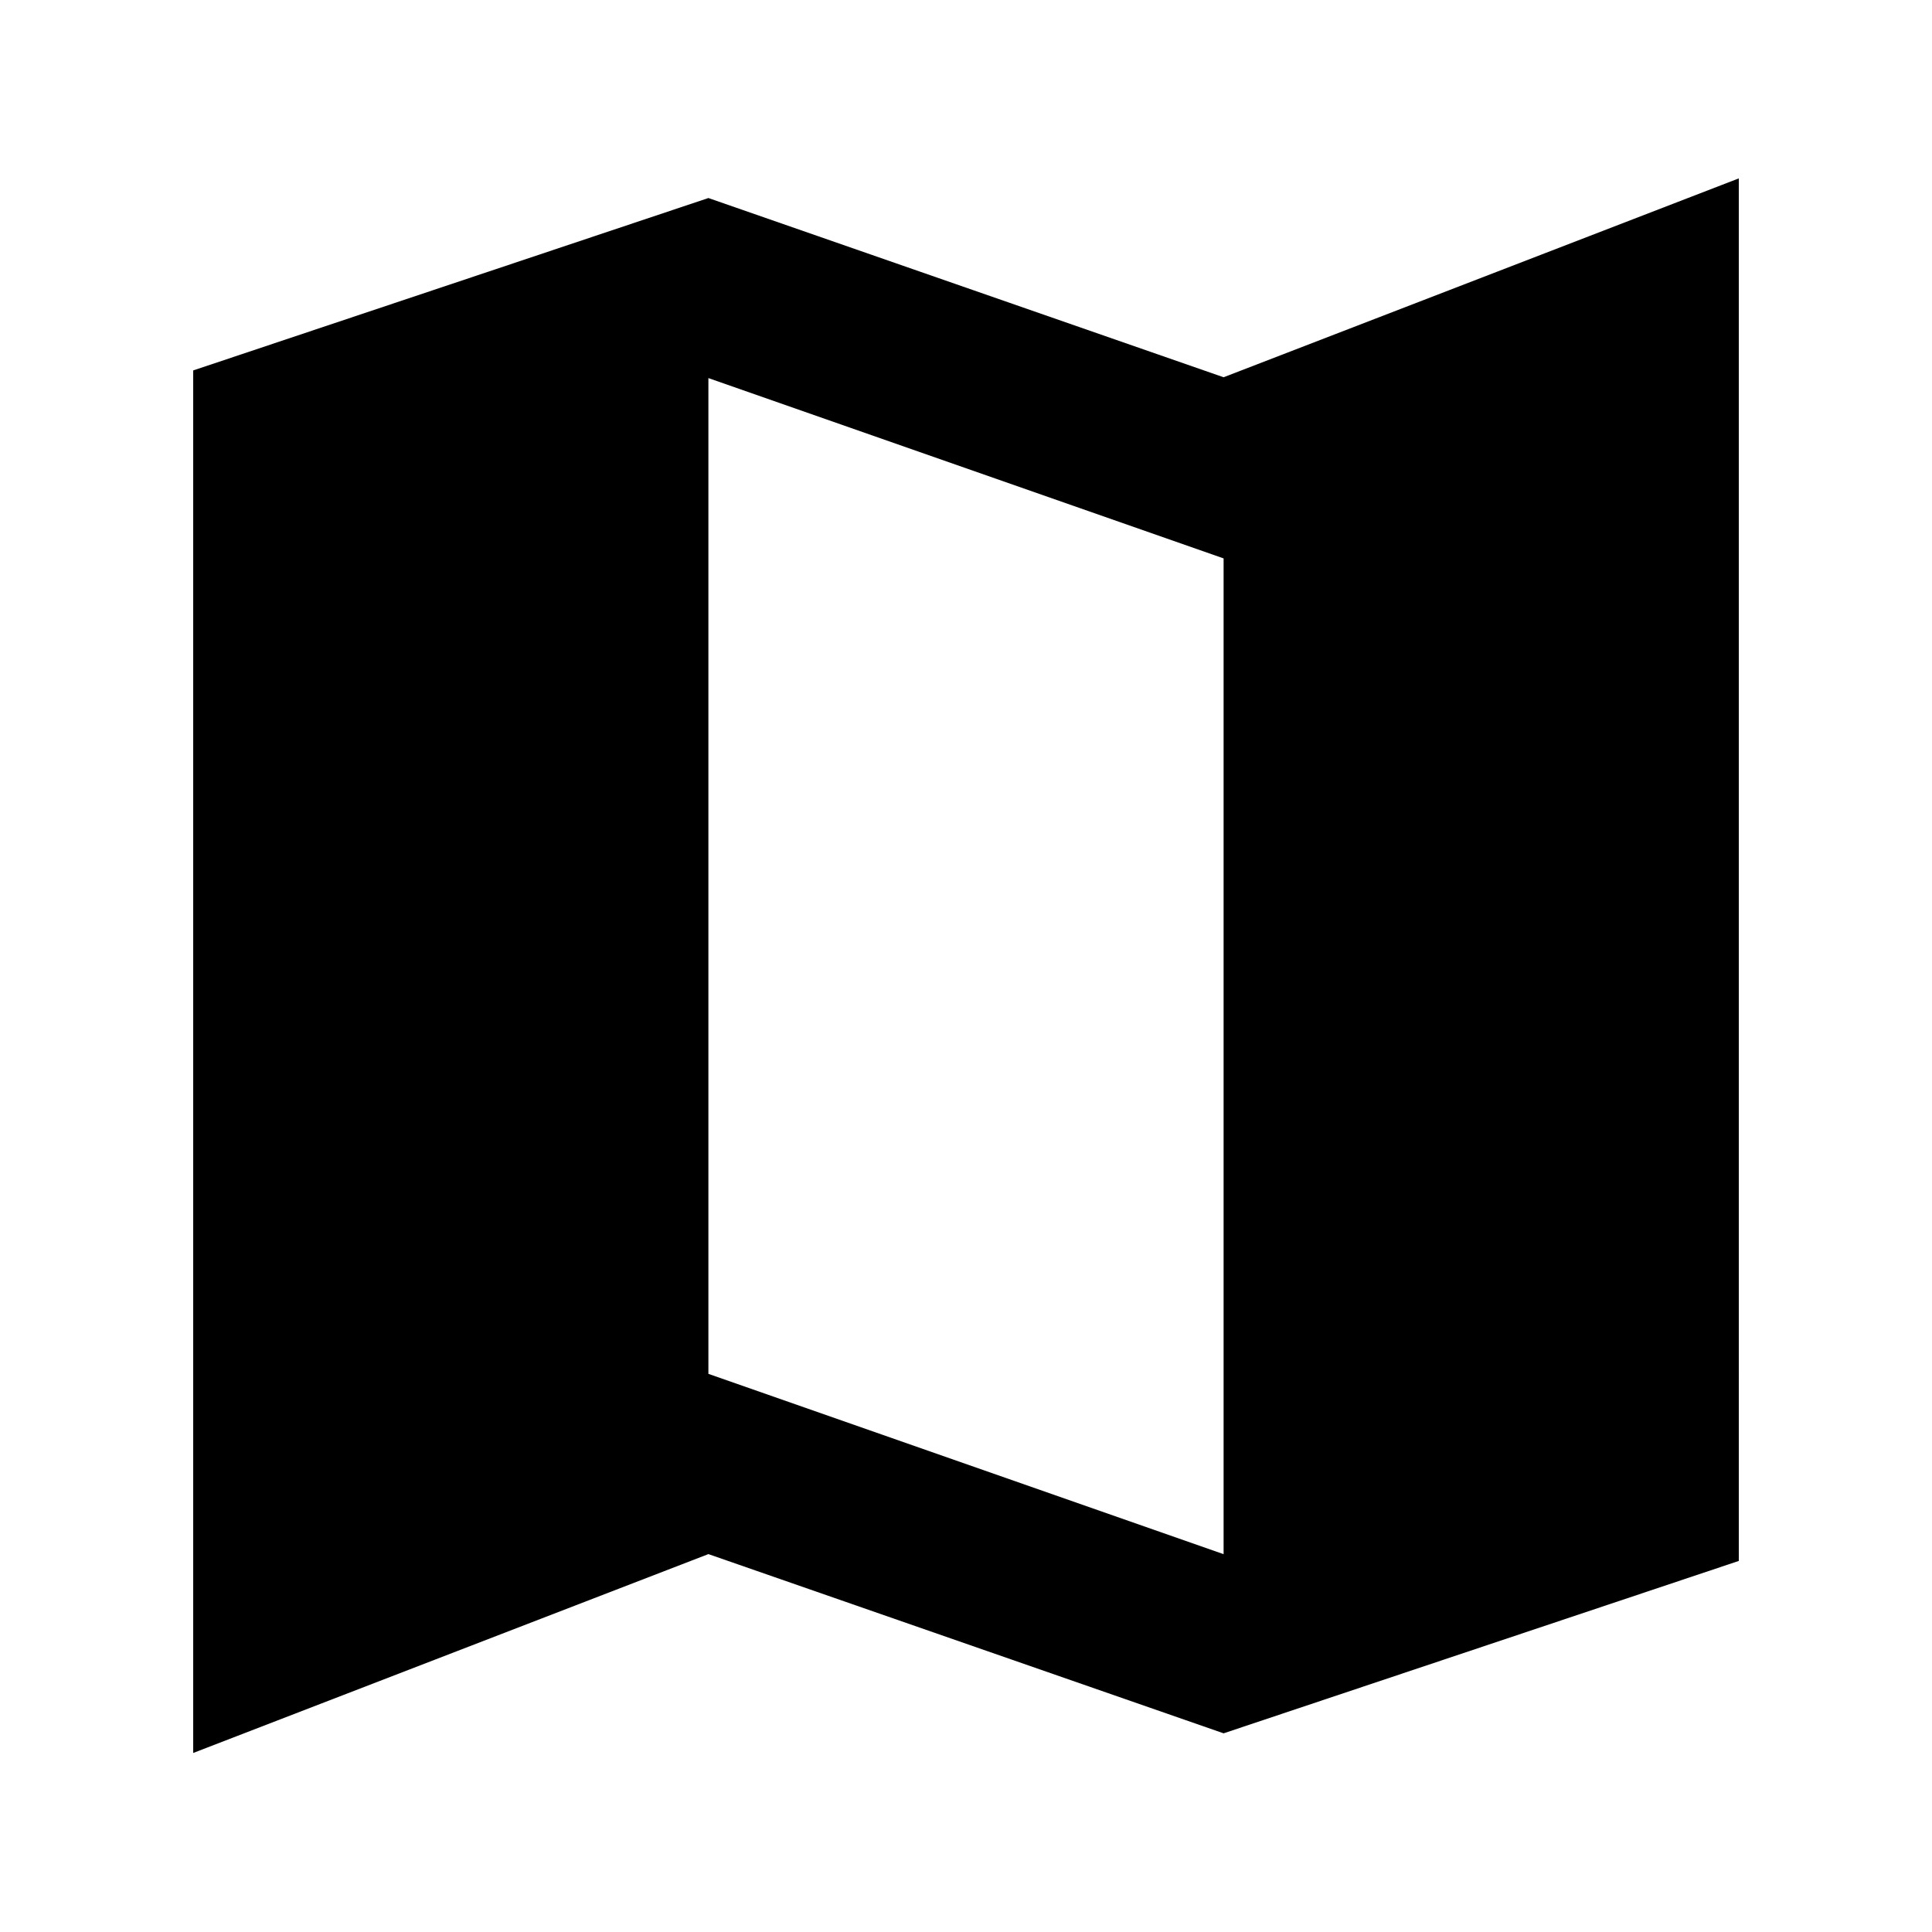 <svg id="map-24px" xmlns="http://www.w3.org/2000/svg" width="30" height="30" viewBox="0 0 30 30">
  <path id="Caminho_15" data-name="Caminho 15" d="M0,0H30V30H0Z" fill="none"/>
  <path id="Caminho_16" data-name="Caminho 16" d="M19,5.858,11,3.075,3,5.752V27.22l8-3.088,8,2.783,8-2.677V2.77Zm0,18.275-8-2.8V5.871l8,2.8Z"/>
</svg>
